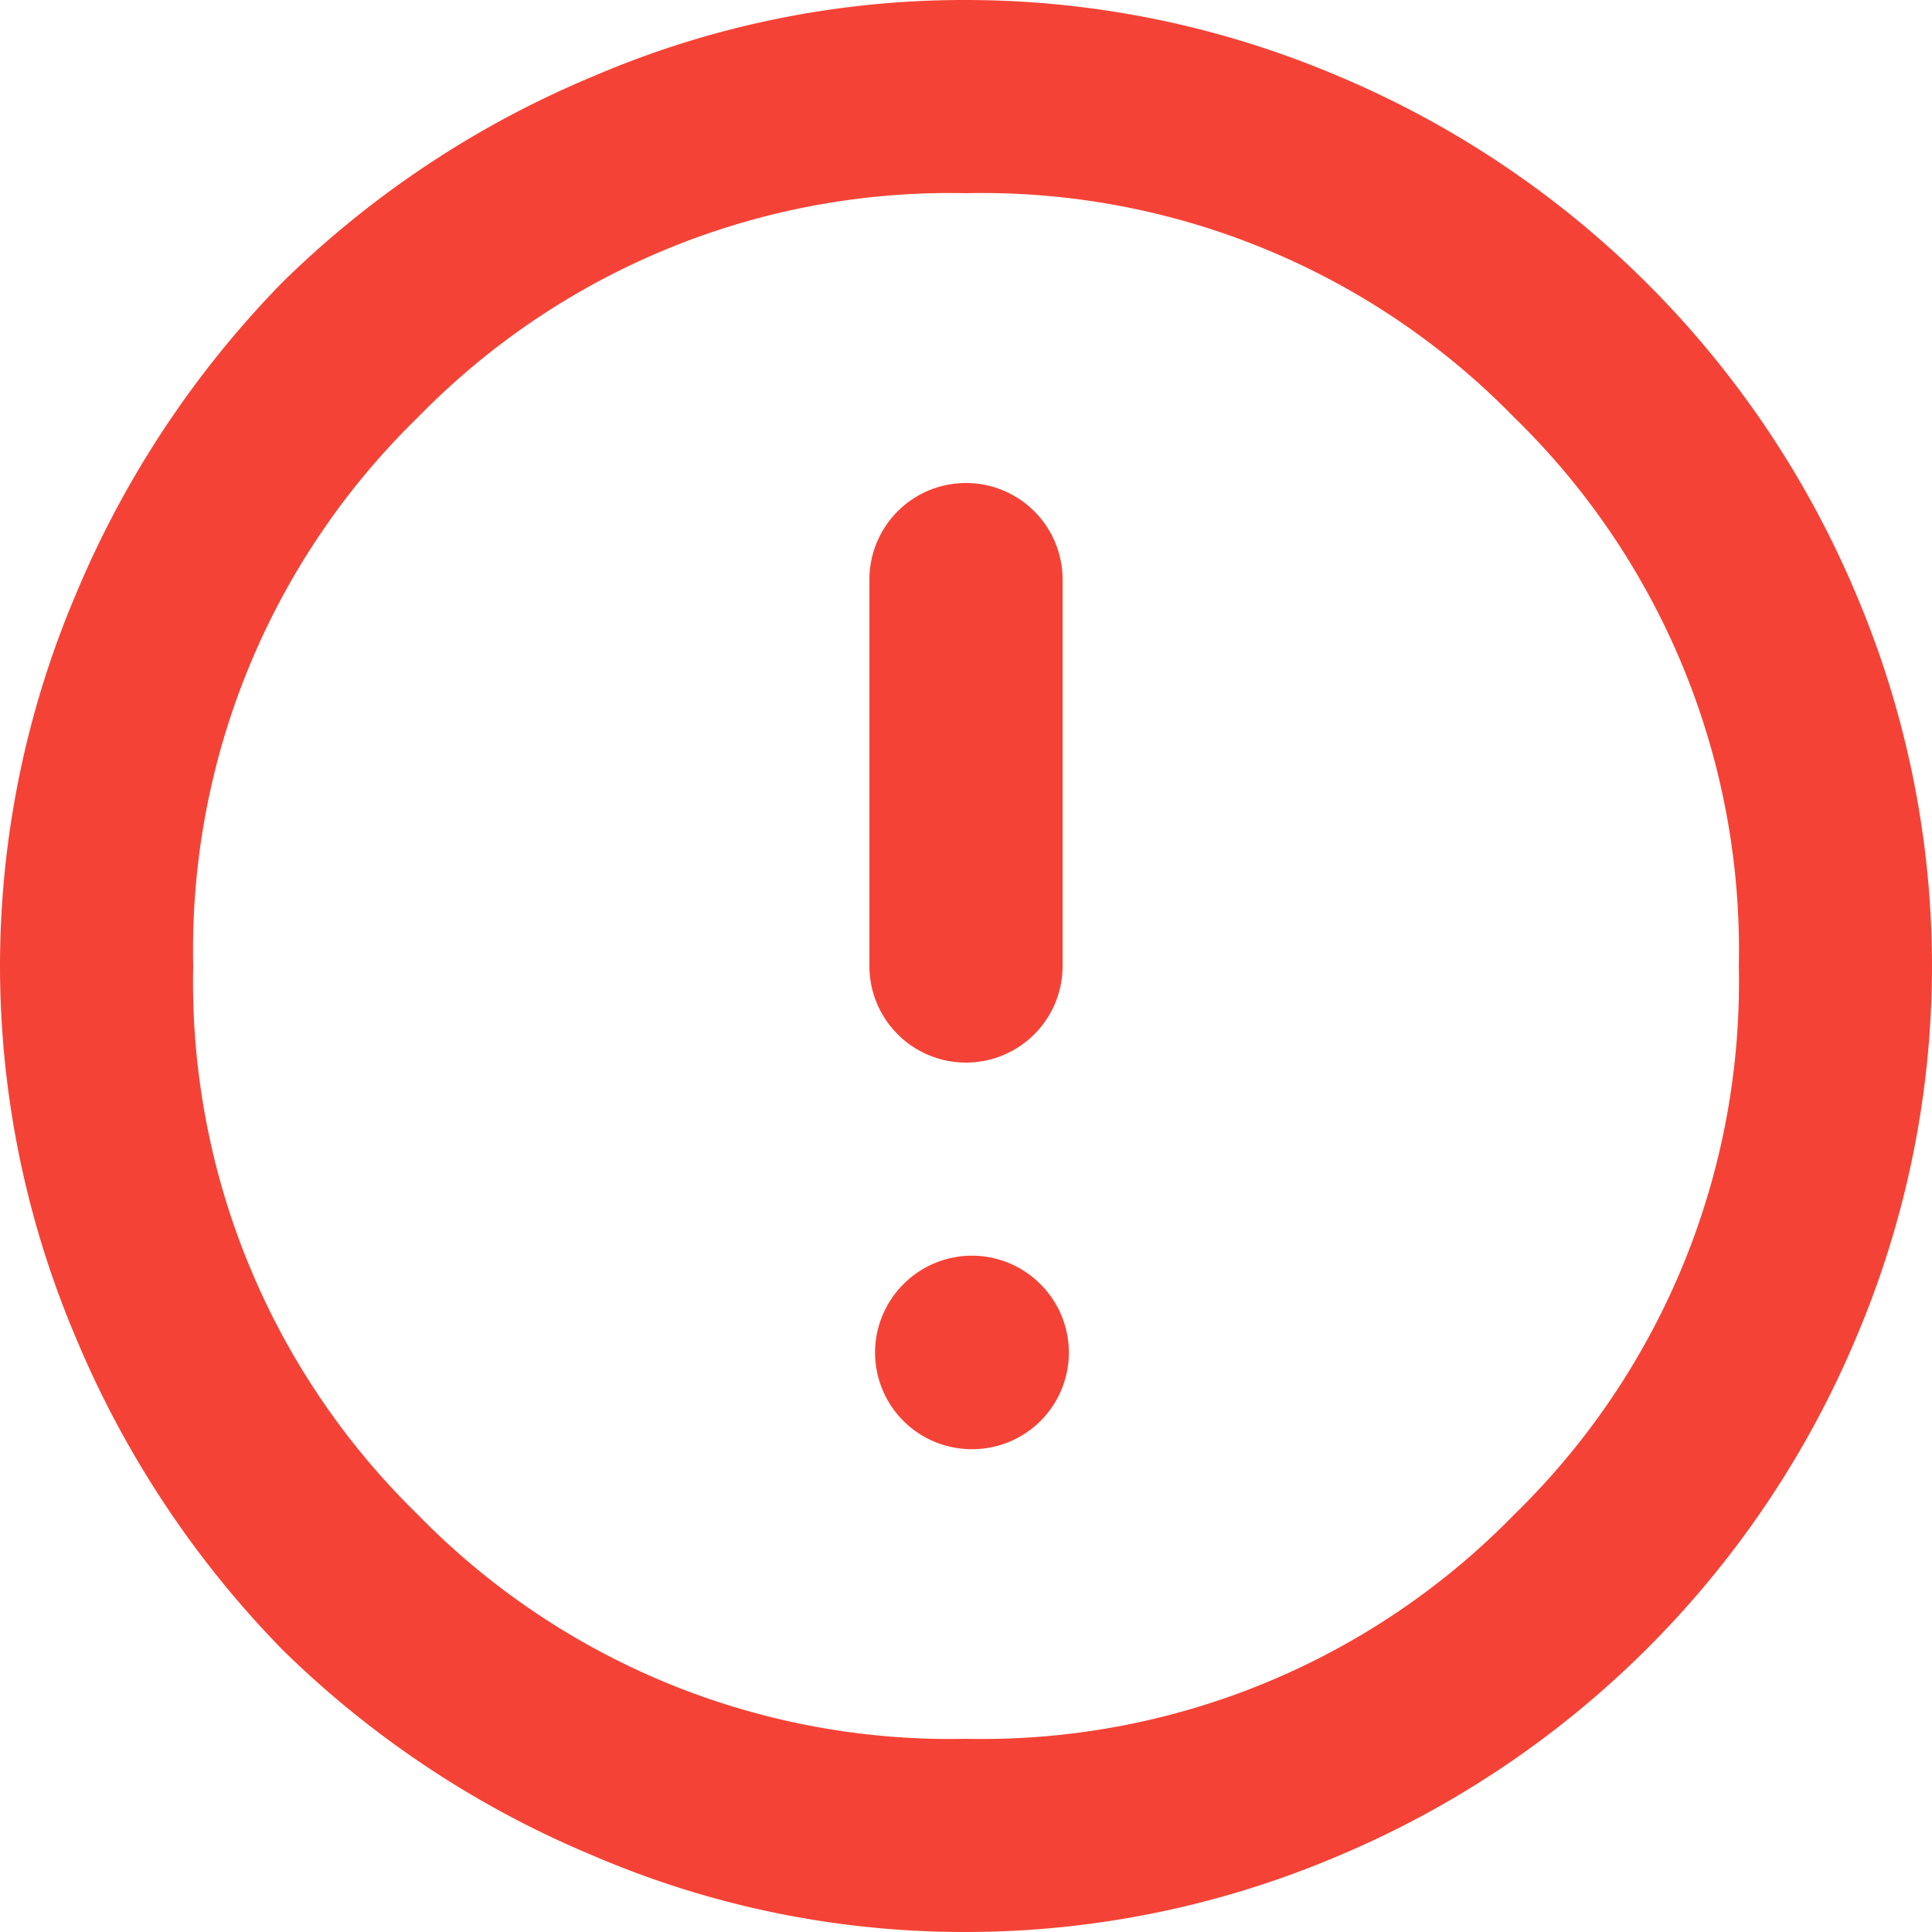 <svg xmlns="http://www.w3.org/2000/svg" width="13" height="13" viewBox="0 0 13 13"><path d="M6.5,9.75A.65.65,0,0,0,7,8.64a.65.65,0,0,0-.92,0A.65.65,0,0,0,6.5,9.75Zm0-2.6a.65.65,0,0,0,.65-.65V3.9a.65.65,0,0,0-.65-.65.65.65,0,0,0-.65.65V6.5a.65.65,0,0,0,.65.65ZM6.5,13A6.32,6.32,0,0,1,4,12.49,6.61,6.61,0,0,1,1.9,11.1,6.68,6.68,0,0,1,.51,9,6.4,6.4,0,0,1,0,6.5,6.4,6.4,0,0,1,.51,4,6.68,6.68,0,0,1,1.9,1.9,6.61,6.61,0,0,1,4,.51,6.32,6.32,0,0,1,6.5,0,6.4,6.4,0,0,1,9,.51,6.52,6.52,0,0,1,12.49,4,6.4,6.4,0,0,1,13,6.5,6.4,6.4,0,0,1,12.49,9,6.52,6.52,0,0,1,9,12.49,6.4,6.4,0,0,1,6.5,13Zm0-1.3a5,5,0,0,0,3.69-1.51A5,5,0,0,0,11.7,6.5a5,5,0,0,0-1.51-3.69A5,5,0,0,0,6.5,1.3,5,5,0,0,0,2.81,2.81,5,5,0,0,0,1.3,6.5a5,5,0,0,0,1.51,3.69A5,5,0,0,0,6.5,11.7Z" fill="#f44336"/></svg>
